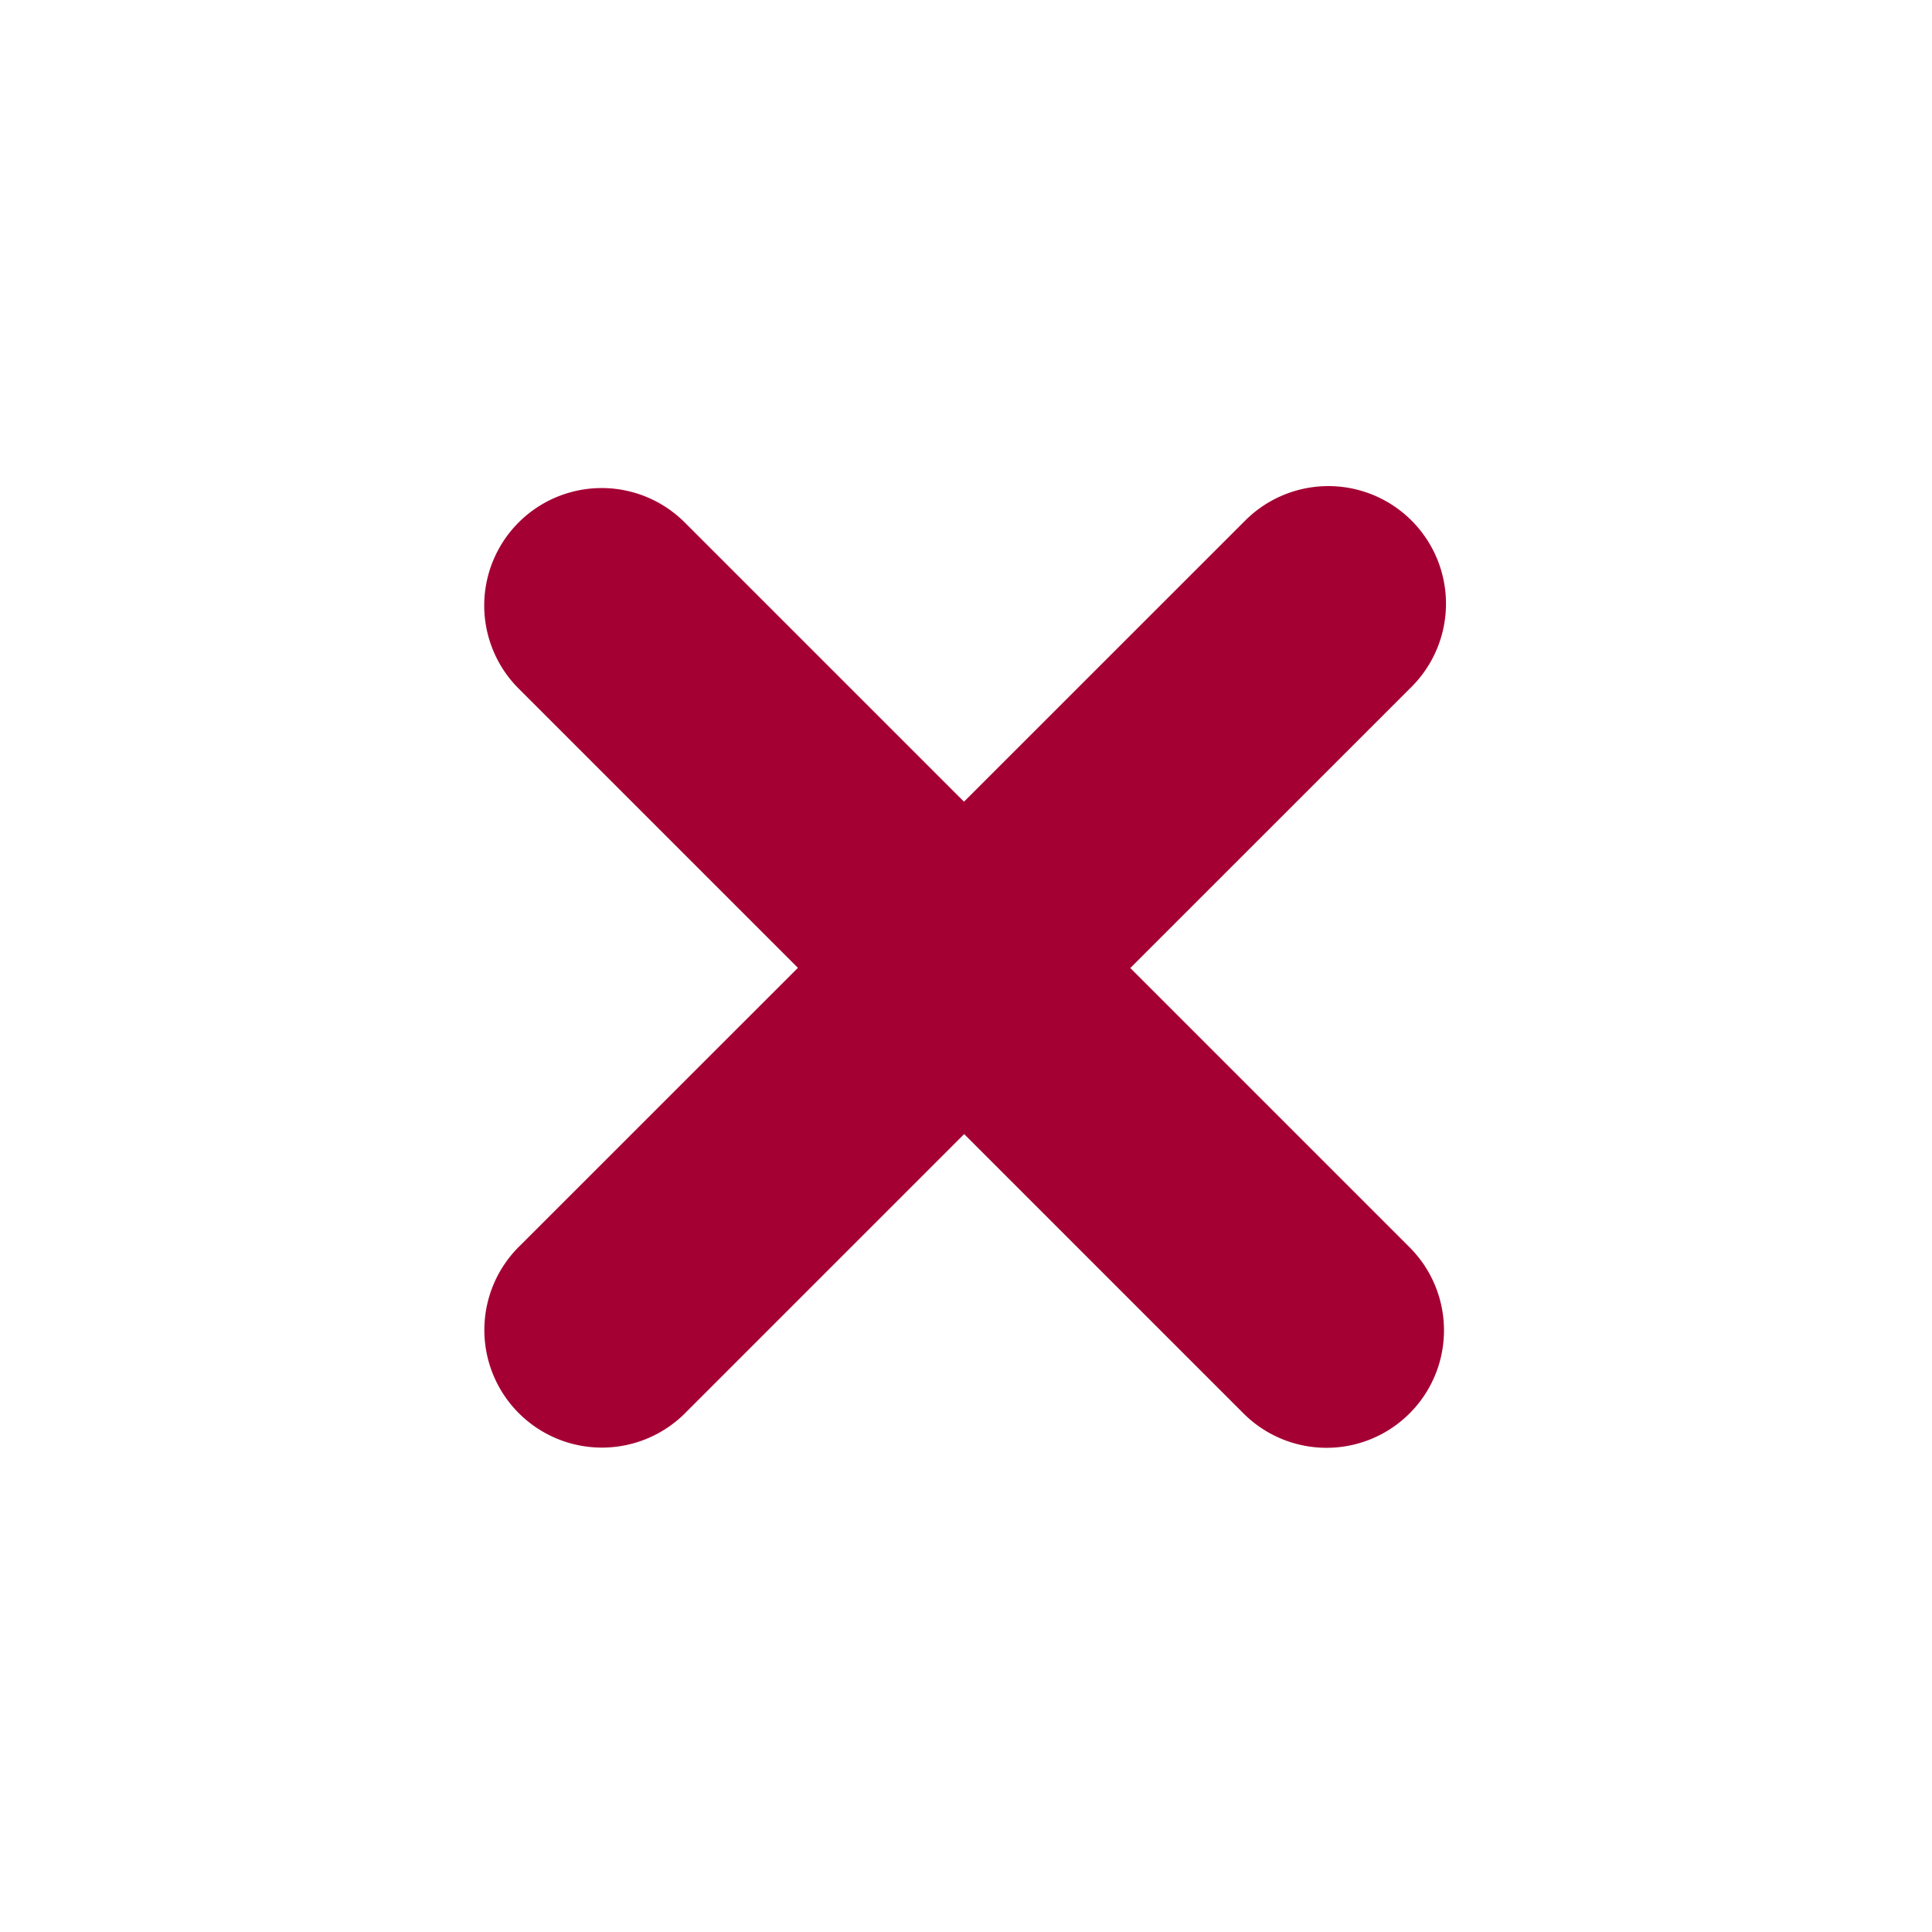<svg width="23" height="23" viewBox="0 0 23 23" fill="none" xmlns="http://www.w3.org/2000/svg" class="svg svg-icon-red-cancel"><path d="M9.499 11.522L6.174 8.197A1.398 1.398 0 018.152 6.22l3.324 3.324 3.348-3.347a1.4 1.4 0 011.98 1.98l-3.348 3.347 3.325 3.325a1.398 1.398 0 11-1.978 1.977l-3.325-3.325-3.302 3.302a1.4 1.4 0 11-1.98-1.979L9.5 11.521v.001z" fill="#A50034"/></svg>